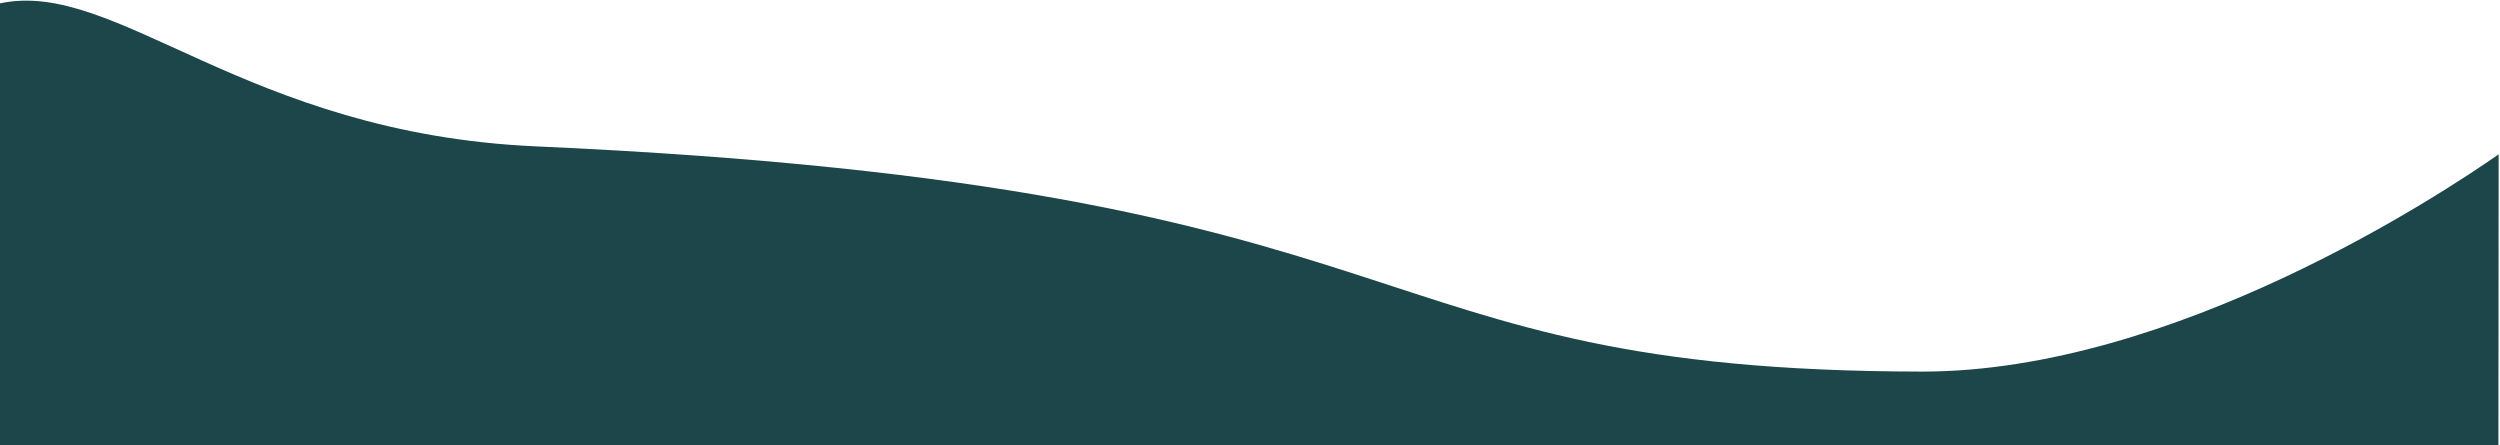 <?xml version="1.0" encoding="UTF-8"?>
<svg width="1100px" height="196px" viewBox="0 0 1100 196" version="1.1" xmlns="http://www.w3.org/2000/svg" xmlns:xlink="http://www.w3.org/1999/xlink">
    <!-- Generator: sketchtool 46.2 (44496) - http://www.bohemiancoding.com/sketch -->
    <title>74315E5B-C3C8-4D0F-8700-CDC18A7DD7BB</title>
    <desc>Created with sketchtool.</desc>
    <defs></defs>
    <g id="Page-1" stroke="none" stroke-width="1" fill="none" fill-rule="evenodd">
        <g id="ECRAN-3" transform="translate(0, -504)" fill-rule="nonzero" fill="#1C4649">
            <g id="ECRAN_QUESTION_SKETCH" transform="translate(-1, -18)">
                <g id="Calque_11" transform="translate(0, 522)">
                    <g id="vallée_1_">
                        <g id="vallée_devant">
                            <g id="sol_2">
                                <path d="M1100.4,67.9 C1075.6,85.2 957.5,163.5 846.8,163.5 C589.5,163.2 642.1,82.5 236.8,64.4 C108.5,58.7 52,-9.6 0.9,1.5 L0.9,196 L1100.3,196 L1100.4,67.9 L1100.4,67.9 Z" id="Shape"></path>
                            </g>
                        </g>
                    </g>
                </g>
            </g>
        </g>
    </g>
</svg>